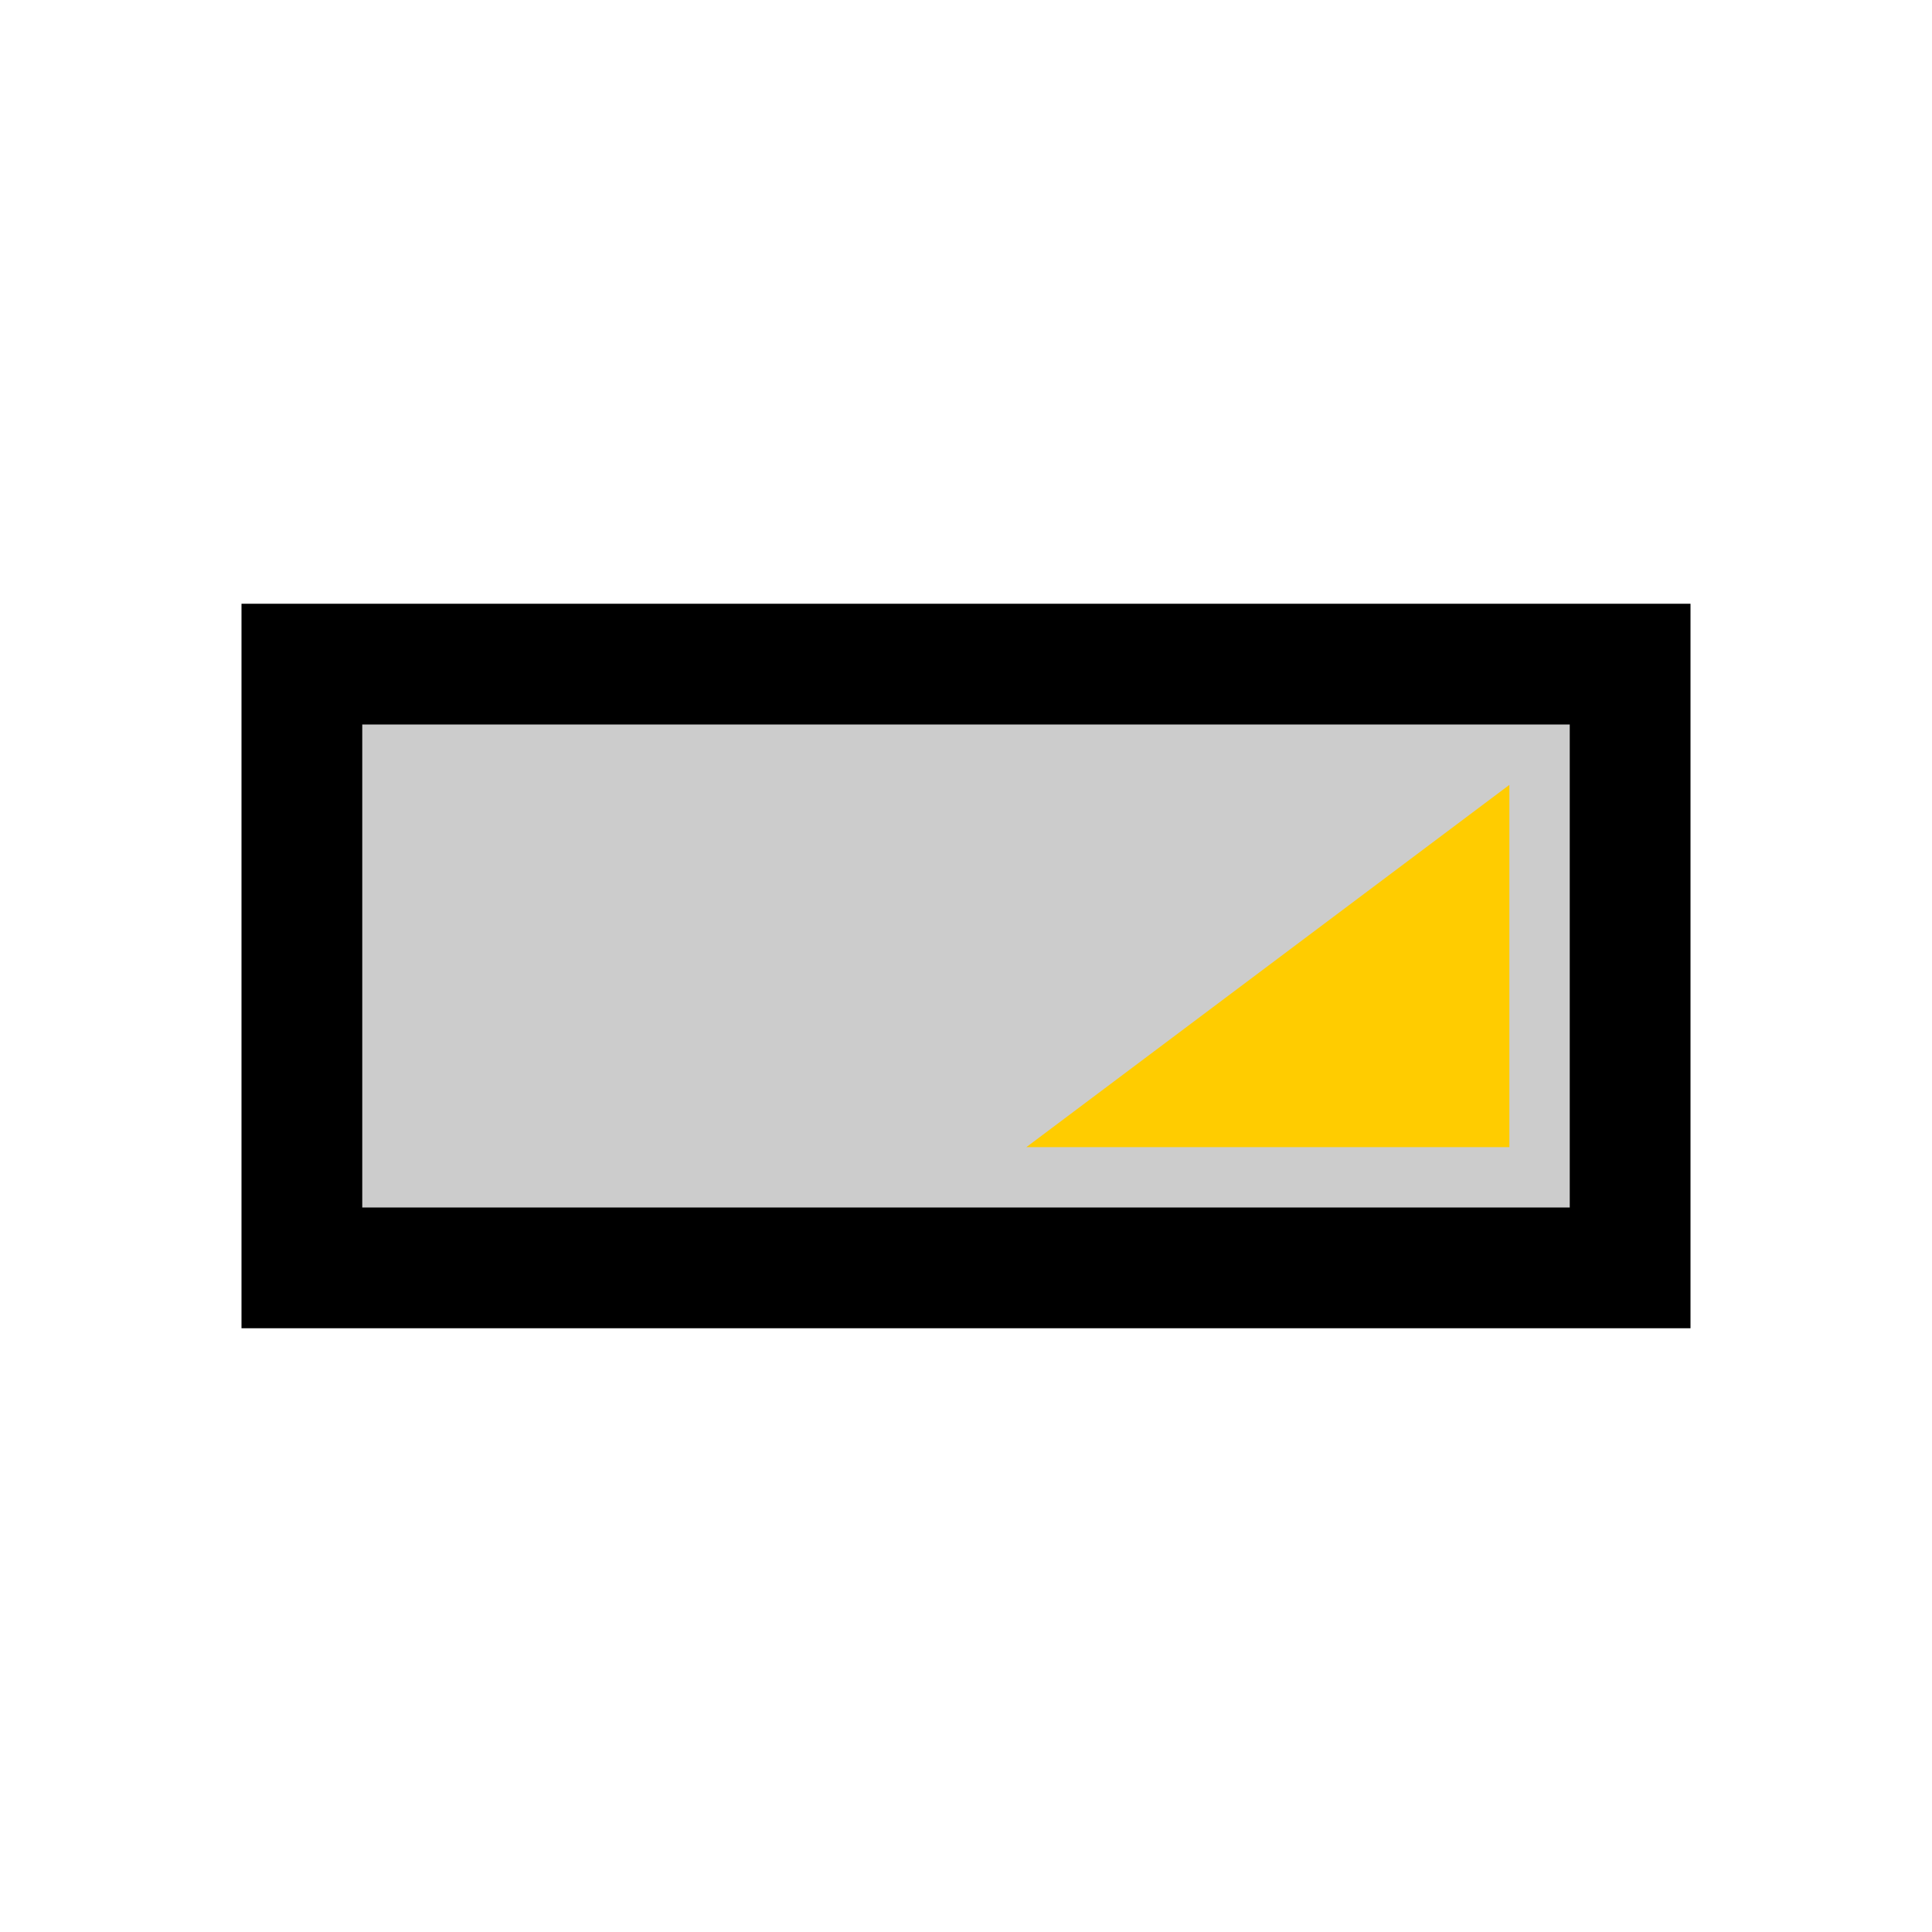 <svg version="1.1" xmlns="http://www.w3.org/2000/svg" viewBox="0 0 16 16">
<path d="M2.5,5.5L13.5,5.5L13.5,10.5L2.5,10.5Z" stroke="#000" fill="#CCC"/>
<path d="M8.5,9.5L12.5,6.5L12.5,9.5Z" fill="#FC0"/>
</svg>
